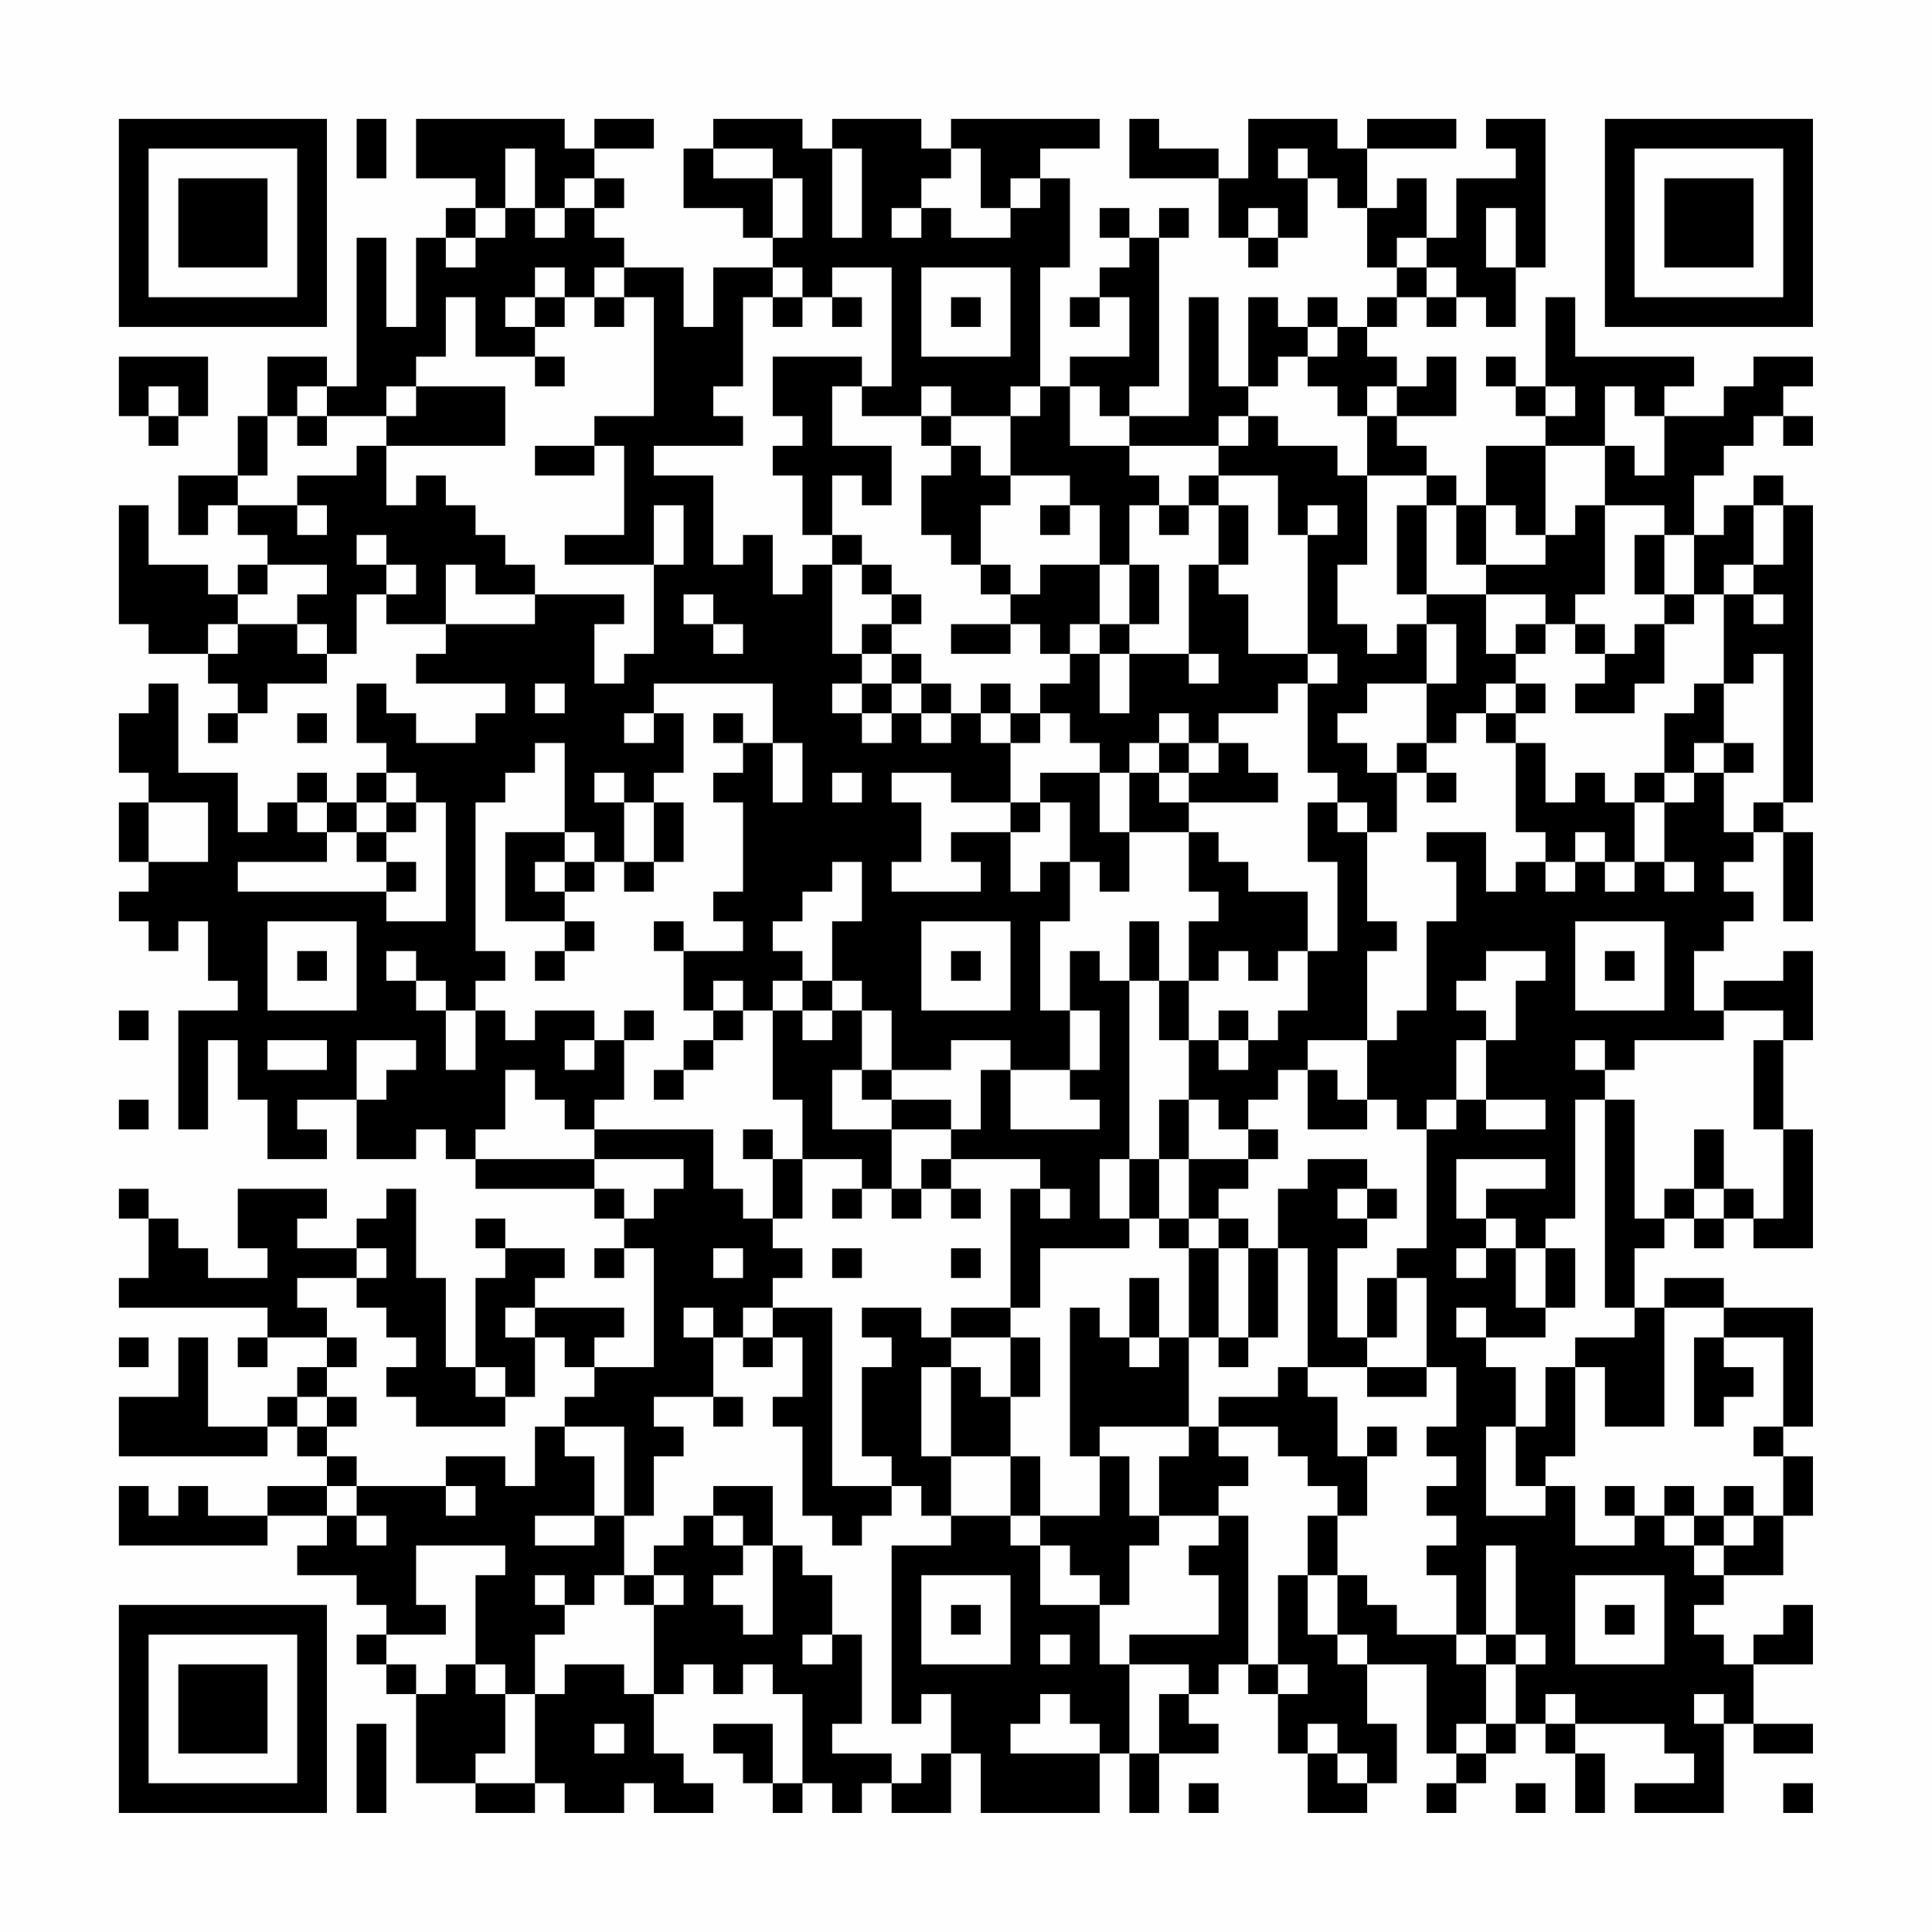 <?xml version="1.0" encoding="UTF-8"?>
<svg xmlns="http://www.w3.org/2000/svg" version="1.1" width="300" height="300" viewBox="0 0 300 300"><rect x="0" y="0" width="300" height="300" fill="#fefefe"/><g transform="scale(4.615)"><g transform="translate(4,4)"><path fill-rule="evenodd" d="M8 0L8 2L9 2L9 0ZM10 0L10 2L12 2L12 3L11 3L11 4L10 4L10 7L9 7L9 4L8 4L8 9L7 9L7 8L5 8L5 10L4 10L4 12L2 12L2 14L3 14L3 13L4 13L4 14L5 14L5 15L4 15L4 16L3 16L3 15L1 15L1 13L0 13L0 17L1 17L1 18L3 18L3 19L4 19L4 20L3 20L3 21L4 21L4 20L5 20L5 19L7 19L7 18L8 18L8 16L9 16L9 17L11 17L11 18L10 18L10 19L13 19L13 20L12 20L12 21L10 21L10 20L9 20L9 19L8 19L8 21L9 21L9 22L8 22L8 23L7 23L7 22L6 22L6 23L5 23L5 24L4 24L4 22L2 22L2 19L1 19L1 20L0 20L0 22L1 22L1 23L0 23L0 25L1 25L1 26L0 26L0 27L1 27L1 28L2 28L2 27L3 27L3 29L4 29L4 30L2 30L2 34L3 34L3 31L4 31L4 33L5 33L5 35L7 35L7 34L6 34L6 33L8 33L8 35L10 35L10 34L11 34L11 35L12 35L12 36L16 36L16 37L17 37L17 38L16 38L16 39L17 39L17 38L18 38L18 42L16 42L16 41L17 41L17 40L14 40L14 39L15 39L15 38L13 38L13 37L12 37L12 38L13 38L13 39L12 39L12 42L11 42L11 39L10 39L10 36L9 36L9 37L8 37L8 38L6 38L6 37L7 37L7 36L4 36L4 38L5 38L5 39L3 39L3 38L2 38L2 37L1 37L1 36L0 36L0 37L1 37L1 39L0 39L0 40L5 40L5 41L4 41L4 42L5 42L5 41L7 41L7 42L6 42L6 43L5 43L5 44L3 44L3 41L2 41L2 43L0 43L0 45L5 45L5 44L6 44L6 45L7 45L7 46L5 46L5 47L3 47L3 46L2 46L2 47L1 47L1 46L0 46L0 48L5 48L5 47L7 47L7 48L6 48L6 49L8 49L8 50L9 50L9 51L8 51L8 52L9 52L9 53L10 53L10 56L12 56L12 57L14 57L14 56L15 56L15 57L17 57L17 56L18 56L18 57L20 57L20 56L19 56L19 55L18 55L18 53L19 53L19 52L20 52L20 53L21 53L21 52L22 52L22 53L23 53L23 56L22 56L22 54L20 54L20 55L21 55L21 56L22 56L22 57L23 57L23 56L24 56L24 57L25 57L25 56L26 56L26 57L28 57L28 55L29 55L29 57L33 57L33 55L34 55L34 57L35 57L35 55L37 55L37 54L36 54L36 53L37 53L37 52L38 52L38 53L39 53L39 55L40 55L40 57L42 57L42 56L43 56L43 54L42 54L42 52L44 52L44 55L45 55L45 56L44 56L44 57L45 57L45 56L46 56L46 55L47 55L47 54L48 54L48 55L49 55L49 57L50 57L50 55L49 55L49 54L52 54L52 55L53 55L53 56L51 56L51 57L54 57L54 54L55 54L55 55L57 55L57 54L55 54L55 52L57 52L57 50L56 50L56 51L55 51L55 52L54 52L54 51L53 51L53 50L54 50L54 49L56 49L56 47L57 47L57 45L56 45L56 44L57 44L57 40L54 40L54 39L52 39L52 40L51 40L51 38L52 38L52 37L53 37L53 38L54 38L54 37L55 37L55 38L57 38L57 34L56 34L56 31L57 31L57 28L56 28L56 29L54 29L54 30L53 30L53 28L54 28L54 27L55 27L55 26L54 26L54 25L55 25L55 24L56 24L56 27L57 27L57 24L56 24L56 23L57 23L57 13L56 13L56 12L55 12L55 13L54 13L54 14L53 14L53 12L54 12L54 11L55 11L55 10L56 10L56 11L57 11L57 10L56 10L56 9L57 9L57 8L55 8L55 9L54 9L54 10L52 10L52 9L53 9L53 8L49 8L49 6L48 6L48 9L47 9L47 8L46 8L46 9L47 9L47 10L48 10L48 11L46 11L46 13L45 13L45 12L44 12L44 11L43 11L43 10L45 10L45 8L44 8L44 9L43 9L43 8L42 8L42 7L43 7L43 6L44 6L44 7L45 7L45 6L46 6L46 7L47 7L47 5L48 5L48 0L46 0L46 1L47 1L47 2L45 2L45 4L44 4L44 2L43 2L43 3L42 3L42 1L45 1L45 0L42 0L42 1L41 1L41 0L38 0L38 2L37 2L37 1L35 1L35 0L34 0L34 2L37 2L37 4L38 4L38 5L39 5L39 4L40 4L40 2L41 2L41 3L42 3L42 5L43 5L43 6L42 6L42 7L41 7L41 6L40 6L40 7L39 7L39 6L38 6L38 9L37 9L37 6L36 6L36 10L34 10L34 9L35 9L35 4L36 4L36 3L35 3L35 4L34 4L34 3L33 3L33 4L34 4L34 5L33 5L33 6L32 6L32 7L33 7L33 6L34 6L34 8L32 8L32 9L31 9L31 5L32 5L32 2L31 2L31 1L33 1L33 0L28 0L28 1L27 1L27 0L24 0L24 1L23 1L23 0L20 0L20 1L19 1L19 3L21 3L21 4L22 4L22 5L20 5L20 7L19 7L19 5L17 5L17 4L16 4L16 3L17 3L17 2L16 2L16 1L18 1L18 0L16 0L16 1L15 1L15 0ZM13 1L13 3L12 3L12 4L11 4L11 5L12 5L12 4L13 4L13 3L14 3L14 4L15 4L15 3L16 3L16 2L15 2L15 3L14 3L14 1ZM20 1L20 2L22 2L22 4L23 4L23 2L22 2L22 1ZM24 1L24 4L25 4L25 1ZM28 1L28 2L27 2L27 3L26 3L26 4L27 4L27 3L28 3L28 4L30 4L30 3L31 3L31 2L30 2L30 3L29 3L29 1ZM39 1L39 2L40 2L40 1ZM38 3L38 4L39 4L39 3ZM46 3L46 5L47 5L47 3ZM43 4L43 5L44 5L44 6L45 6L45 5L44 5L44 4ZM14 5L14 6L13 6L13 7L14 7L14 8L12 8L12 6L11 6L11 8L10 8L10 9L9 9L9 10L7 10L7 9L6 9L6 10L5 10L5 12L4 12L4 13L6 13L6 14L7 14L7 13L6 13L6 12L8 12L8 11L9 11L9 13L10 13L10 12L11 12L11 13L12 13L12 14L13 14L13 15L14 15L14 16L12 16L12 15L11 15L11 17L14 17L14 16L17 16L17 17L16 17L16 19L17 19L17 18L18 18L18 15L19 15L19 13L18 13L18 15L15 15L15 14L17 14L17 11L16 11L16 10L18 10L18 6L17 6L17 5L16 5L16 6L15 6L15 5ZM22 5L22 6L21 6L21 9L20 9L20 10L21 10L21 11L18 11L18 12L20 12L20 15L21 15L21 14L22 14L22 16L23 16L23 15L24 15L24 18L25 18L25 19L24 19L24 20L25 20L25 21L26 21L26 20L27 20L27 21L28 21L28 20L29 20L29 21L30 21L30 23L28 23L28 22L26 22L26 23L27 23L27 25L26 25L26 26L29 26L29 25L28 25L28 24L30 24L30 26L31 26L31 25L32 25L32 27L31 27L31 30L32 30L32 32L30 32L30 31L28 31L28 32L26 32L26 30L25 30L25 29L24 29L24 27L25 27L25 25L24 25L24 26L23 26L23 27L22 27L22 28L23 28L23 29L22 29L22 30L21 30L21 29L20 29L20 30L19 30L19 28L21 28L21 27L20 27L20 26L21 26L21 23L20 23L20 22L21 22L21 21L22 21L22 23L23 23L23 21L22 21L22 19L18 19L18 20L17 20L17 21L18 21L18 20L19 20L19 22L18 22L18 23L17 23L17 22L16 22L16 23L17 23L17 25L16 25L16 24L15 24L15 21L14 21L14 22L13 22L13 23L12 23L12 28L13 28L13 29L12 29L12 30L11 30L11 29L10 29L10 28L9 28L9 29L10 29L10 30L11 30L11 32L12 32L12 30L13 30L13 31L14 31L14 30L16 30L16 31L15 31L15 32L16 32L16 31L17 31L17 33L16 33L16 34L15 34L15 33L14 33L14 32L13 32L13 34L12 34L12 35L16 35L16 36L17 36L17 37L18 37L18 36L19 36L19 35L16 35L16 34L20 34L20 36L21 36L21 37L22 37L22 38L23 38L23 39L22 39L22 40L21 40L21 41L20 41L20 40L19 40L19 41L20 41L20 43L18 43L18 44L19 44L19 45L18 45L18 47L17 47L17 44L15 44L15 43L16 43L16 42L15 42L15 41L14 41L14 40L13 40L13 41L14 41L14 43L13 43L13 42L12 42L12 43L13 43L13 44L10 44L10 43L9 43L9 42L10 42L10 41L9 41L9 40L8 40L8 39L9 39L9 38L8 38L8 39L6 39L6 40L7 40L7 41L8 41L8 42L7 42L7 43L6 43L6 44L7 44L7 45L8 45L8 46L7 46L7 47L8 47L8 48L9 48L9 47L8 47L8 46L11 46L11 47L12 47L12 46L11 46L11 45L13 45L13 46L14 46L14 44L15 44L15 45L16 45L16 47L14 47L14 48L16 48L16 47L17 47L17 49L16 49L16 50L15 50L15 49L14 49L14 50L15 50L15 51L14 51L14 53L13 53L13 52L12 52L12 49L13 49L13 48L10 48L10 50L11 50L11 51L9 51L9 52L10 52L10 53L11 53L11 52L12 52L12 53L13 53L13 55L12 55L12 56L14 56L14 53L15 53L15 52L17 52L17 53L18 53L18 50L19 50L19 49L18 49L18 48L19 48L19 47L20 47L20 48L21 48L21 49L20 49L20 50L21 50L21 51L22 51L22 48L23 48L23 49L24 49L24 51L23 51L23 52L24 52L24 51L25 51L25 54L24 54L24 55L26 55L26 56L27 56L27 55L28 55L28 53L27 53L27 54L26 54L26 48L28 48L28 47L30 47L30 48L31 48L31 50L33 50L33 52L34 52L34 55L35 55L35 53L36 53L36 52L34 52L34 51L37 51L37 49L36 49L36 48L37 48L37 47L38 47L38 52L39 52L39 53L40 53L40 52L39 52L39 49L40 49L40 51L41 51L41 52L42 52L42 51L41 51L41 49L42 49L42 50L43 50L43 51L45 51L45 52L46 52L46 54L45 54L45 55L46 55L46 54L47 54L47 52L48 52L48 51L47 51L47 48L46 48L46 51L45 51L45 49L44 49L44 48L45 48L45 47L44 47L44 46L45 46L45 45L44 45L44 44L45 44L45 42L44 42L44 39L43 39L43 38L44 38L44 34L45 34L45 33L46 33L46 34L48 34L48 33L46 33L46 31L47 31L47 29L48 29L48 28L46 28L46 29L45 29L45 30L46 30L46 31L45 31L45 33L44 33L44 34L43 34L43 33L42 33L42 31L43 31L43 30L44 30L44 27L45 27L45 25L44 25L44 24L46 24L46 26L47 26L47 25L48 25L48 26L49 26L49 25L50 25L50 26L51 26L51 25L52 25L52 26L53 26L53 25L52 25L52 23L53 23L53 22L54 22L54 24L55 24L55 23L56 23L56 18L55 18L55 19L54 19L54 16L55 16L55 17L56 17L56 16L55 16L55 15L56 15L56 13L55 13L55 15L54 15L54 16L53 16L53 14L52 14L52 13L50 13L50 11L51 11L51 12L52 12L52 10L51 10L51 9L50 9L50 11L48 11L48 14L47 14L47 13L46 13L46 15L45 15L45 13L44 13L44 12L42 12L42 10L43 10L43 9L42 9L42 10L41 10L41 9L40 9L40 8L41 8L41 7L40 7L40 8L39 8L39 9L38 9L38 10L37 10L37 11L34 11L34 10L33 10L33 9L32 9L32 11L34 11L34 12L35 12L35 13L34 13L34 15L33 15L33 13L32 13L32 12L30 12L30 10L31 10L31 9L30 9L30 10L28 10L28 9L27 9L27 10L25 10L25 9L26 9L26 5L24 5L24 6L23 6L23 5ZM27 5L27 8L30 8L30 5ZM14 6L14 7L15 7L15 6ZM16 6L16 7L17 7L17 6ZM22 6L22 7L23 7L23 6ZM24 6L24 7L25 7L25 6ZM28 6L28 7L29 7L29 6ZM0 8L0 10L1 10L1 11L2 11L2 10L3 10L3 8ZM14 8L14 9L15 9L15 8ZM22 8L22 10L23 10L23 11L22 11L22 12L23 12L23 14L24 14L24 15L25 15L25 16L26 16L26 17L25 17L25 18L26 18L26 19L25 19L25 20L26 20L26 19L27 19L27 20L28 20L28 19L27 19L27 18L26 18L26 17L27 17L27 16L26 16L26 15L25 15L25 14L24 14L24 12L25 12L25 13L26 13L26 11L24 11L24 9L25 9L25 8ZM1 9L1 10L2 10L2 9ZM10 9L10 10L9 10L9 11L13 11L13 9ZM48 9L48 10L49 10L49 9ZM6 10L6 11L7 11L7 10ZM27 10L27 11L28 11L28 12L27 12L27 14L28 14L28 15L29 15L29 16L30 16L30 17L28 17L28 18L30 18L30 17L31 17L31 18L32 18L32 19L31 19L31 20L30 20L30 19L29 19L29 20L30 20L30 21L31 21L31 20L32 20L32 21L33 21L33 22L31 22L31 23L30 23L30 24L31 24L31 23L32 23L32 25L33 25L33 26L34 26L34 24L36 24L36 26L37 26L37 27L36 27L36 29L35 29L35 27L34 27L34 29L33 29L33 28L32 28L32 30L33 30L33 32L32 32L32 33L33 33L33 34L30 34L30 32L29 32L29 34L28 34L28 33L26 33L26 32L25 32L25 30L24 30L24 29L23 29L23 30L22 30L22 33L23 33L23 35L22 35L22 34L21 34L21 35L22 35L22 37L23 37L23 35L25 35L25 36L24 36L24 37L25 37L25 36L26 36L26 37L27 37L27 36L28 36L28 37L29 37L29 36L28 36L28 35L31 35L31 36L30 36L30 40L28 40L28 41L27 41L27 40L25 40L25 41L26 41L26 42L25 42L25 45L26 45L26 46L24 46L24 40L22 40L22 41L21 41L21 42L22 42L22 41L23 41L23 43L22 43L22 44L23 44L23 47L24 47L24 48L25 48L25 47L26 47L26 46L27 46L27 47L28 47L28 45L30 45L30 47L31 47L31 48L32 48L32 49L33 49L33 50L34 50L34 48L35 48L35 47L37 47L37 46L38 46L38 45L37 45L37 44L39 44L39 45L40 45L40 46L41 46L41 47L40 47L40 49L41 49L41 47L42 47L42 45L43 45L43 44L42 44L42 45L41 45L41 43L40 43L40 42L42 42L42 43L44 43L44 42L42 42L42 41L43 41L43 39L42 39L42 41L41 41L41 38L42 38L42 37L43 37L43 36L42 36L42 35L40 35L40 36L39 36L39 38L38 38L38 37L37 37L37 36L38 36L38 35L39 35L39 34L38 34L38 33L39 33L39 32L40 32L40 34L42 34L42 33L41 33L41 32L40 32L40 31L42 31L42 28L43 28L43 27L42 27L42 24L43 24L43 22L44 22L44 23L45 23L45 22L44 22L44 21L45 21L45 20L46 20L46 21L47 21L47 24L48 24L48 25L49 25L49 24L50 24L50 25L51 25L51 23L52 23L52 22L53 22L53 21L54 21L54 22L55 22L55 21L54 21L54 19L53 19L53 20L52 20L52 22L51 22L51 23L50 23L50 22L49 22L49 23L48 23L48 21L47 21L47 20L48 20L48 19L47 19L47 18L48 18L48 17L49 17L49 18L50 18L50 19L49 19L49 20L51 20L51 19L52 19L52 17L53 17L53 16L52 16L52 14L51 14L51 16L52 16L52 17L51 17L51 18L50 18L50 17L49 17L49 16L50 16L50 13L49 13L49 14L48 14L48 15L46 15L46 16L44 16L44 13L43 13L43 16L44 16L44 17L43 17L43 18L42 18L42 17L41 17L41 15L42 15L42 12L41 12L41 11L39 11L39 10L38 10L38 11L37 11L37 12L36 12L36 13L35 13L35 14L36 14L36 13L37 13L37 15L36 15L36 18L34 18L34 17L35 17L35 15L34 15L34 17L33 17L33 15L31 15L31 16L30 16L30 15L29 15L29 13L30 13L30 12L29 12L29 11L28 11L28 10ZM14 11L14 12L16 12L16 11ZM37 12L37 13L38 13L38 15L37 15L37 16L38 16L38 18L40 18L40 19L39 19L39 20L37 20L37 21L36 21L36 20L35 20L35 21L34 21L34 22L33 22L33 24L34 24L34 22L35 22L35 23L36 23L36 24L37 24L37 25L38 25L38 26L40 26L40 28L39 28L39 29L38 29L38 28L37 28L37 29L36 29L36 31L35 31L35 29L34 29L34 35L33 35L33 37L34 37L34 38L31 38L31 40L30 40L30 41L28 41L28 42L27 42L27 45L28 45L28 42L29 42L29 43L30 43L30 45L31 45L31 47L33 47L33 45L34 45L34 47L35 47L35 45L36 45L36 44L37 44L37 43L39 43L39 42L40 42L40 38L39 38L39 41L38 41L38 38L37 38L37 37L36 37L36 35L38 35L38 34L37 34L37 33L36 33L36 31L37 31L37 32L38 32L38 31L39 31L39 30L40 30L40 28L41 28L41 25L40 25L40 23L41 23L41 24L42 24L42 23L41 23L41 22L40 22L40 19L41 19L41 18L40 18L40 14L41 14L41 13L40 13L40 14L39 14L39 12ZM31 13L31 14L32 14L32 13ZM8 14L8 15L9 15L9 16L10 16L10 15L9 15L9 14ZM5 15L5 16L4 16L4 17L3 17L3 18L4 18L4 17L6 17L6 18L7 18L7 17L6 17L6 16L7 16L7 15ZM19 16L19 17L20 17L20 18L21 18L21 17L20 17L20 16ZM46 16L46 18L47 18L47 17L48 17L48 16ZM32 17L32 18L33 18L33 20L34 20L34 18L33 18L33 17ZM44 17L44 19L42 19L42 20L41 20L41 21L42 21L42 22L43 22L43 21L44 21L44 19L45 19L45 17ZM36 18L36 19L37 19L37 18ZM14 19L14 20L15 20L15 19ZM46 19L46 20L47 20L47 19ZM6 20L6 21L7 21L7 20ZM20 20L20 21L21 21L21 20ZM35 21L35 22L36 22L36 23L39 23L39 22L38 22L38 21L37 21L37 22L36 22L36 21ZM9 22L9 23L8 23L8 24L7 24L7 23L6 23L6 24L7 24L7 25L4 25L4 26L9 26L9 27L11 27L11 23L10 23L10 22ZM24 22L24 23L25 23L25 22ZM1 23L1 25L3 25L3 23ZM9 23L9 24L8 24L8 25L9 25L9 26L10 26L10 25L9 25L9 24L10 24L10 23ZM18 23L18 25L17 25L17 26L18 26L18 25L19 25L19 23ZM13 24L13 27L15 27L15 28L14 28L14 29L15 29L15 28L16 28L16 27L15 27L15 26L16 26L16 25L15 25L15 24ZM14 25L14 26L15 26L15 25ZM5 27L5 30L8 30L8 27ZM18 27L18 28L19 28L19 27ZM27 27L27 30L30 30L30 27ZM49 27L49 30L52 30L52 27ZM6 28L6 29L7 29L7 28ZM28 28L28 29L29 29L29 28ZM50 28L50 29L51 29L51 28ZM0 30L0 31L1 31L1 30ZM17 30L17 31L18 31L18 30ZM20 30L20 31L19 31L19 32L18 32L18 33L19 33L19 32L20 32L20 31L21 31L21 30ZM23 30L23 31L24 31L24 30ZM37 30L37 31L38 31L38 30ZM54 30L54 31L51 31L51 32L50 32L50 31L49 31L49 32L50 32L50 33L49 33L49 37L48 37L48 38L47 38L47 37L46 37L46 36L48 36L48 35L45 35L45 37L46 37L46 38L45 38L45 39L46 39L46 38L47 38L47 40L48 40L48 41L46 41L46 40L45 40L45 41L46 41L46 42L47 42L47 44L46 44L46 47L48 47L48 46L49 46L49 48L51 48L51 47L52 47L52 48L53 48L53 49L54 49L54 48L55 48L55 47L56 47L56 45L55 45L55 44L56 44L56 41L54 41L54 40L52 40L52 44L50 44L50 42L49 42L49 41L51 41L51 40L50 40L50 33L51 33L51 37L52 37L52 36L53 36L53 37L54 37L54 36L55 36L55 37L56 37L56 34L55 34L55 31L56 31L56 30ZM5 31L5 32L7 32L7 31ZM8 31L8 33L9 33L9 32L10 32L10 31ZM24 32L24 34L26 34L26 36L27 36L27 35L28 35L28 34L26 34L26 33L25 33L25 32ZM0 33L0 34L1 34L1 33ZM35 33L35 35L34 35L34 37L35 37L35 38L36 38L36 41L35 41L35 39L34 39L34 41L33 41L33 40L32 40L32 45L33 45L33 44L36 44L36 41L37 41L37 42L38 42L38 41L37 41L37 38L36 38L36 37L35 37L35 35L36 35L36 33ZM53 34L53 36L54 36L54 34ZM31 36L31 37L32 37L32 36ZM41 36L41 37L42 37L42 36ZM20 38L20 39L21 39L21 38ZM24 38L24 39L25 39L25 38ZM28 38L28 39L29 39L29 38ZM48 38L48 40L49 40L49 38ZM0 41L0 42L1 42L1 41ZM30 41L30 43L31 43L31 41ZM34 41L34 42L35 42L35 41ZM53 41L53 44L54 44L54 43L55 43L55 42L54 42L54 41ZM48 42L48 44L47 44L47 46L48 46L48 45L49 45L49 42ZM7 43L7 44L8 44L8 43ZM20 43L20 44L21 44L21 43ZM20 46L20 47L21 47L21 48L22 48L22 46ZM50 46L50 47L51 47L51 46ZM52 46L52 47L53 47L53 48L54 48L54 47L55 47L55 46L54 46L54 47L53 47L53 46ZM17 49L17 50L18 50L18 49ZM27 49L27 52L30 52L30 49ZM49 49L49 52L52 52L52 49ZM28 50L28 51L29 51L29 50ZM50 50L50 51L51 51L51 50ZM31 51L31 52L32 52L32 51ZM46 51L46 52L47 52L47 51ZM31 53L31 54L30 54L30 55L33 55L33 54L32 54L32 53ZM48 53L48 54L49 54L49 53ZM53 53L53 54L54 54L54 53ZM8 54L8 57L9 57L9 54ZM16 54L16 55L17 55L17 54ZM40 54L40 55L41 55L41 56L42 56L42 55L41 55L41 54ZM36 56L36 57L37 57L37 56ZM47 56L47 57L48 57L48 56ZM56 56L56 57L57 57L57 56ZM0 0L0 7L7 7L7 0ZM1 1L1 6L6 6L6 1ZM2 2L2 5L5 5L5 2ZM50 0L50 7L57 7L57 0ZM51 1L51 6L56 6L56 1ZM52 2L52 5L55 5L55 2ZM0 50L0 57L7 57L7 50ZM1 51L1 56L6 56L6 51ZM2 52L2 55L5 55L5 52Z" fill="#000000"/></g></g></svg>
